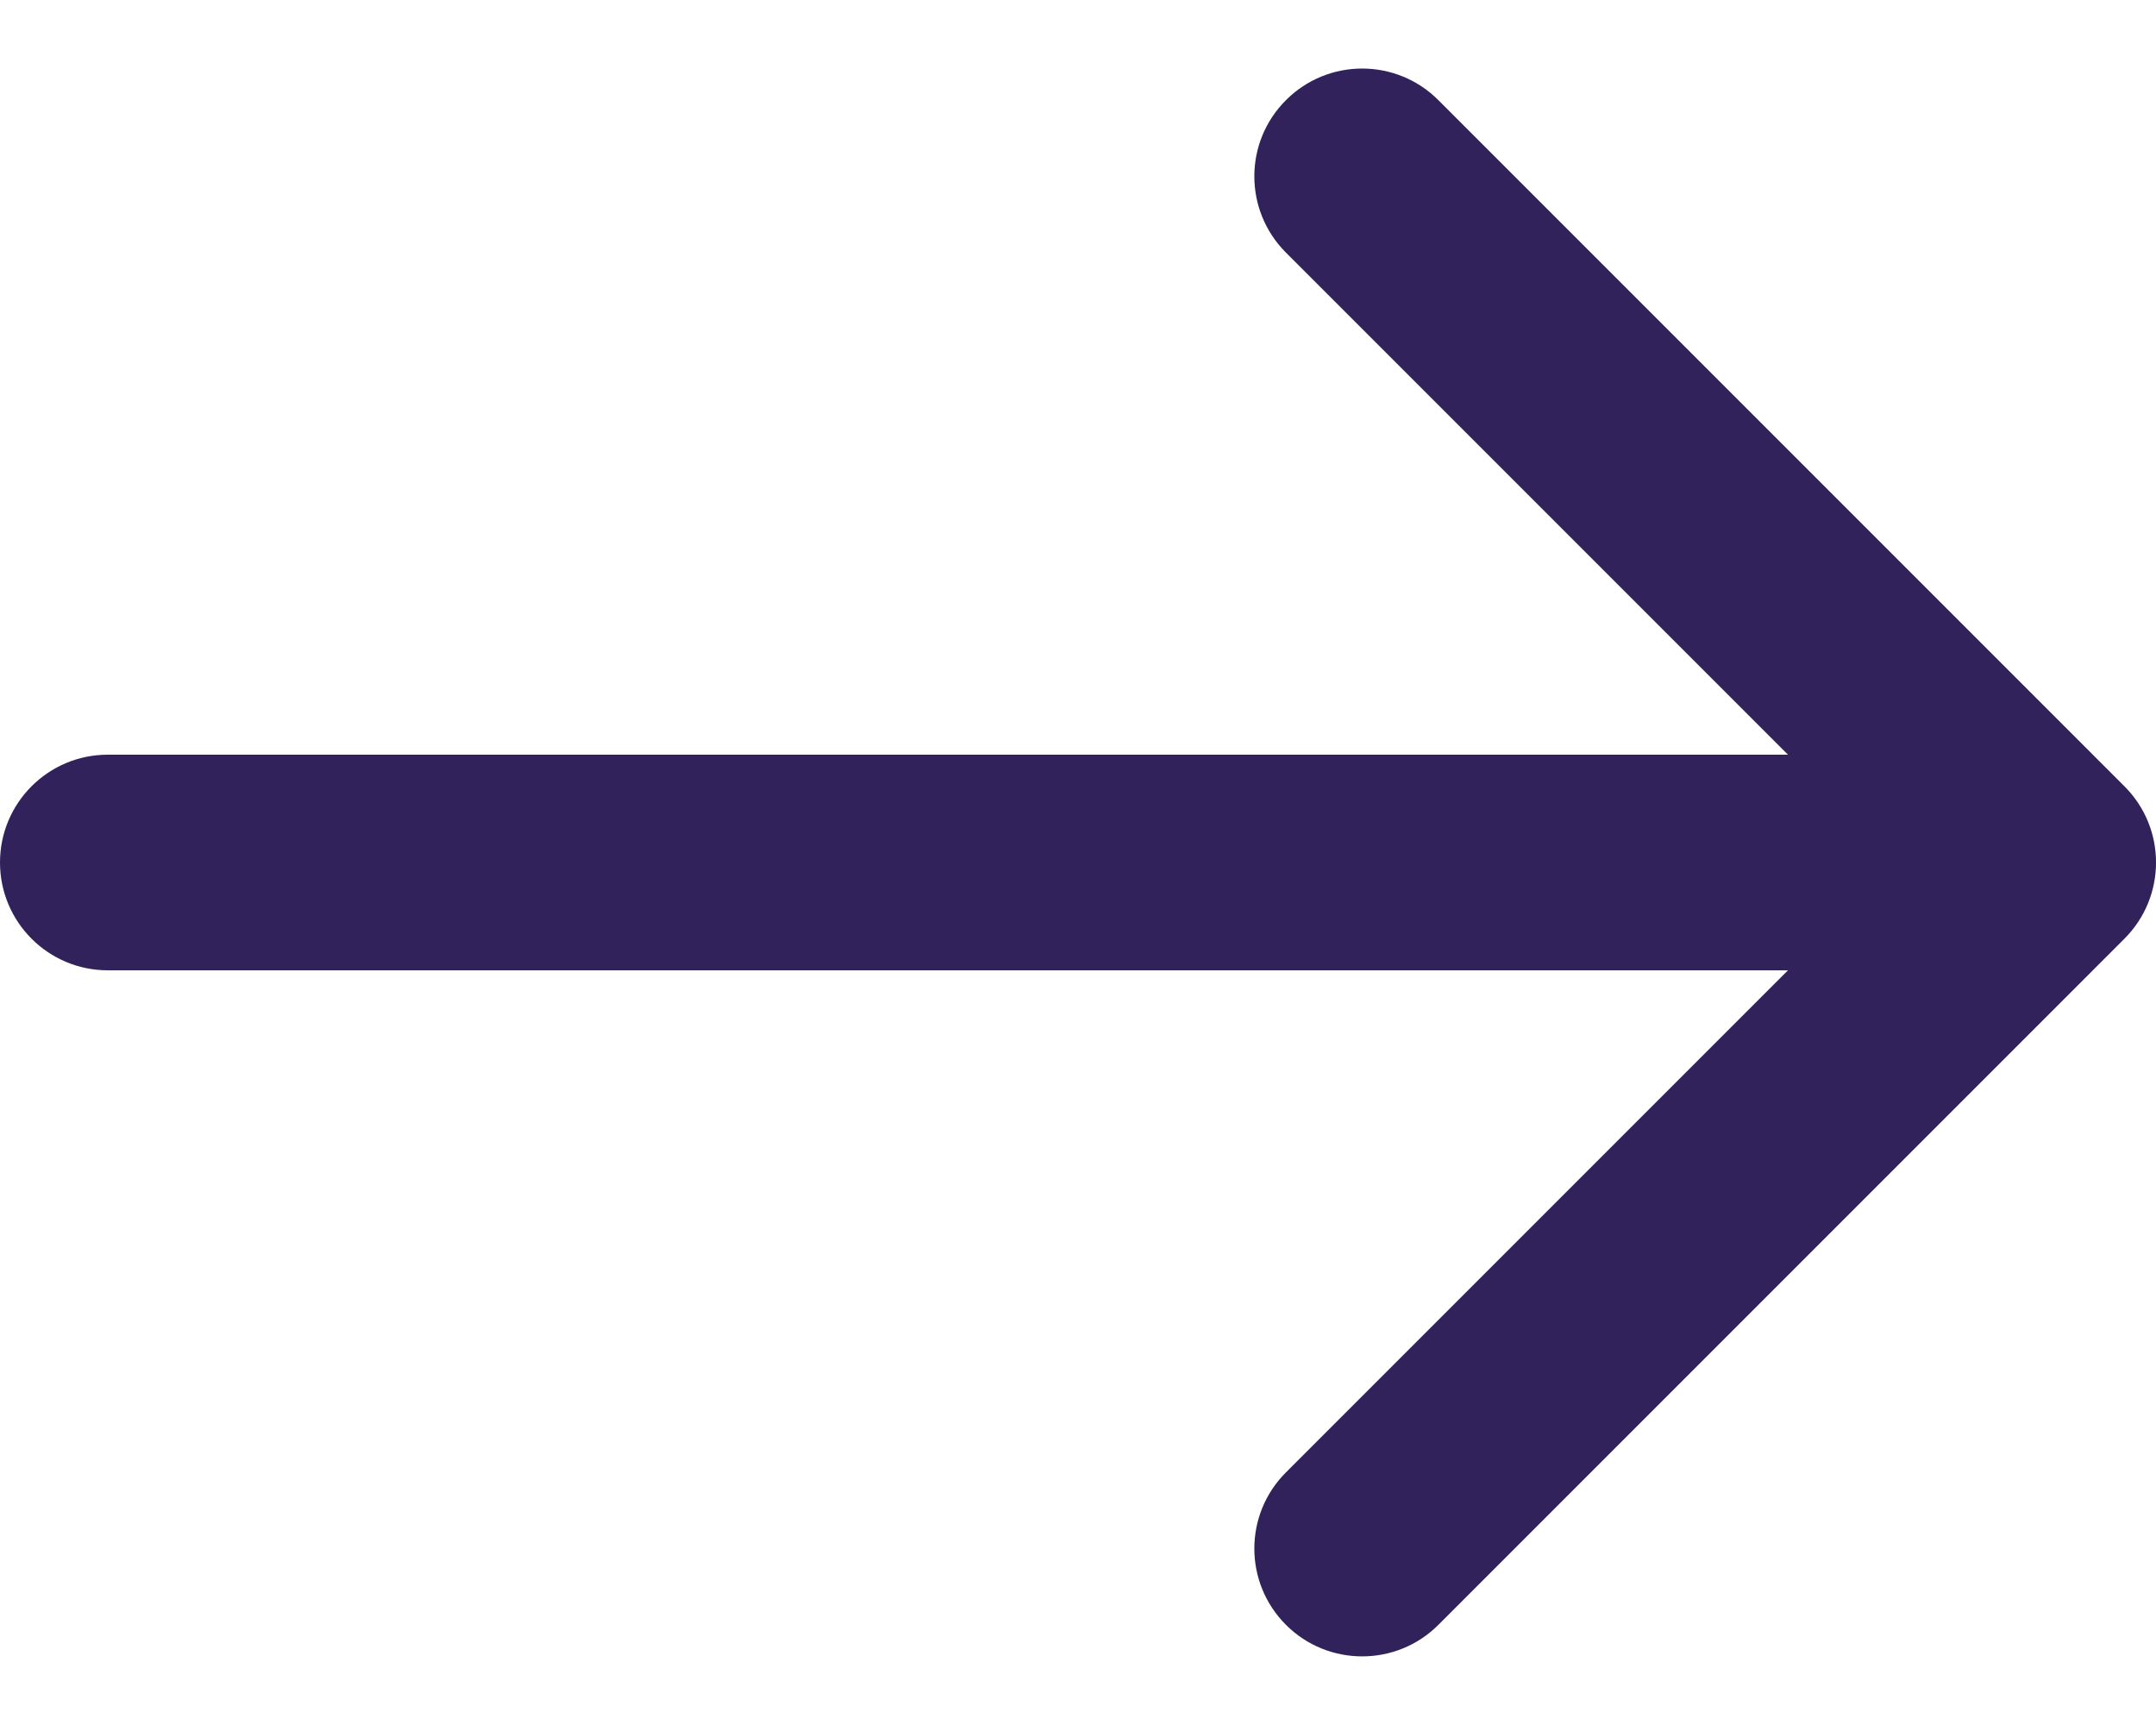 <svg width="20" height="16" viewBox="0 0 20 16" fill="none" xmlns="http://www.w3.org/2000/svg">
<path fill-rule="evenodd" clip-rule="evenodd" d="M13.343 0.929L19.707 7.293C20.098 7.683 20.098 8.316 19.707 8.707L13.343 15.071C12.953 15.461 12.319 15.461 11.929 15.071C11.538 14.68 11.538 14.047 11.929 13.657L16.586 9L1 9C0.448 9 0 8.552 0 8C0 7.447 0.448 7 1 7L16.586 7L11.929 2.343C11.538 1.952 11.538 1.319 11.929 0.929C12.319 0.538 12.953 0.538 13.343 0.929Z" fill="#31225C"/>
</svg>
